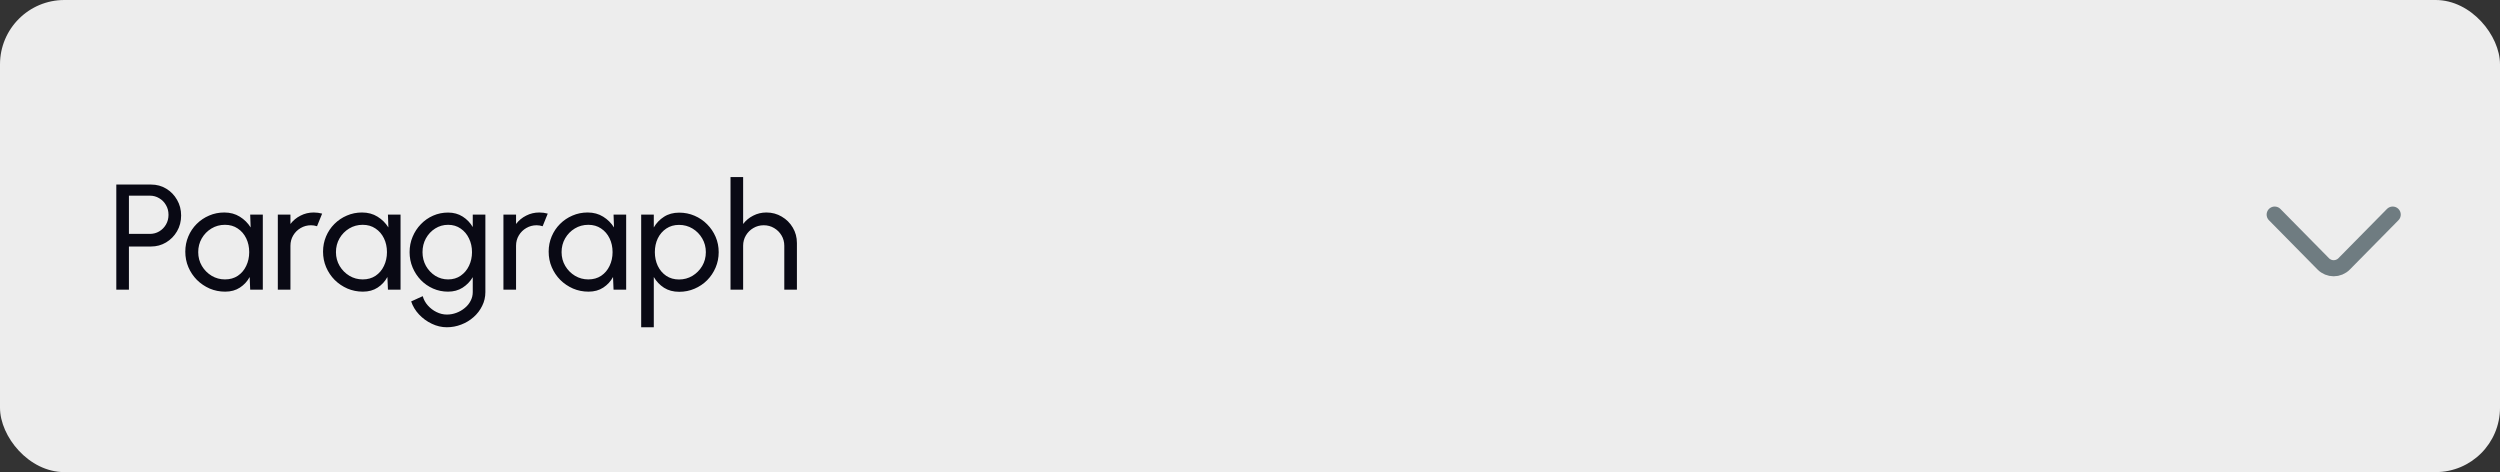 <svg width="233" height="44" viewBox="0 0 233 44" fill="none" xmlns="http://www.w3.org/2000/svg">
<rect x="0" y="0" width="233" height="44" fill="#333333" stroke="none"/>
<rect width="233" height="44" rx="6" fill="#EDEDED"/>
<path d="M10.84 27V17.2H14.074C14.601 17.2 15.075 17.328 15.495 17.585C15.92 17.842 16.256 18.189 16.503 18.628C16.755 19.062 16.881 19.547 16.881 20.084C16.881 20.63 16.753 21.122 16.496 21.561C16.244 21.995 15.903 22.34 15.474 22.597C15.049 22.849 14.583 22.975 14.074 22.975H12.016V27H10.84ZM12.016 21.799H13.969C14.286 21.799 14.576 21.722 14.837 21.568C15.103 21.409 15.313 21.197 15.467 20.931C15.626 20.66 15.705 20.357 15.705 20.021C15.705 19.68 15.626 19.377 15.467 19.111C15.313 18.84 15.103 18.628 14.837 18.474C14.576 18.315 14.286 18.236 13.969 18.236H12.016V21.799ZM23.318 20H24.494V27H23.318L23.269 25.817C23.049 26.223 22.746 26.552 22.359 26.804C21.976 27.056 21.519 27.182 20.987 27.182C20.473 27.182 19.993 27.086 19.545 26.895C19.097 26.699 18.7 26.431 18.355 26.09C18.014 25.745 17.748 25.348 17.557 24.9C17.365 24.452 17.27 23.969 17.27 23.451C17.27 22.952 17.363 22.48 17.55 22.037C17.736 21.594 17.995 21.206 18.327 20.875C18.663 20.539 19.05 20.278 19.489 20.091C19.927 19.9 20.399 19.804 20.903 19.804C21.453 19.804 21.936 19.935 22.352 20.196C22.767 20.453 23.103 20.786 23.36 21.197L23.318 20ZM20.966 26.041C21.428 26.041 21.827 25.929 22.163 25.705C22.503 25.476 22.765 25.168 22.947 24.781C23.133 24.394 23.227 23.967 23.227 23.5C23.227 23.024 23.133 22.595 22.947 22.212C22.76 21.825 22.496 21.519 22.156 21.295C21.82 21.066 21.423 20.952 20.966 20.952C20.504 20.952 20.084 21.066 19.706 21.295C19.328 21.524 19.027 21.832 18.803 22.219C18.583 22.602 18.474 23.029 18.474 23.5C18.474 23.971 18.588 24.401 18.817 24.788C19.045 25.171 19.349 25.476 19.727 25.705C20.105 25.929 20.518 26.041 20.966 26.041ZM25.893 27V20H27.069V20.875C27.316 20.548 27.629 20.289 28.007 20.098C28.385 19.902 28.795 19.804 29.239 19.804C29.509 19.804 29.771 19.839 30.023 19.909L29.547 21.085C29.355 21.024 29.169 20.994 28.987 20.994C28.637 20.994 28.315 21.08 28.021 21.253C27.731 21.421 27.5 21.65 27.328 21.939C27.155 22.228 27.069 22.55 27.069 22.905V27H25.893ZM36.156 20H37.331V27H36.156L36.106 25.817C35.887 26.223 35.584 26.552 35.197 26.804C34.814 27.056 34.356 27.182 33.825 27.182C33.311 27.182 32.831 27.086 32.383 26.895C31.934 26.699 31.538 26.431 31.192 26.09C30.852 25.745 30.586 25.348 30.395 24.9C30.203 24.452 30.108 23.969 30.108 23.451C30.108 22.952 30.201 22.48 30.387 22.037C30.574 21.594 30.833 21.206 31.165 20.875C31.5 20.539 31.888 20.278 32.327 20.091C32.765 19.9 33.236 19.804 33.74 19.804C34.291 19.804 34.774 19.935 35.19 20.196C35.605 20.453 35.941 20.786 36.197 21.197L36.156 20ZM33.803 26.041C34.266 26.041 34.664 25.929 35.001 25.705C35.341 25.476 35.602 25.168 35.785 24.781C35.971 24.394 36.065 23.967 36.065 23.5C36.065 23.024 35.971 22.595 35.785 22.212C35.598 21.825 35.334 21.519 34.993 21.295C34.657 21.066 34.261 20.952 33.803 20.952C33.342 20.952 32.922 21.066 32.544 21.295C32.166 21.524 31.864 21.832 31.64 22.219C31.421 22.602 31.311 23.029 31.311 23.5C31.311 23.971 31.426 24.401 31.654 24.788C31.883 25.171 32.187 25.476 32.565 25.705C32.943 25.929 33.355 26.041 33.803 26.041ZM44.061 20H45.237V27.224C45.237 27.686 45.137 28.115 44.936 28.512C44.74 28.913 44.474 29.261 44.138 29.555C43.802 29.854 43.419 30.085 42.99 30.248C42.561 30.416 42.113 30.5 41.646 30.5C41.161 30.5 40.692 30.39 40.239 30.171C39.786 29.956 39.39 29.667 39.049 29.303C38.713 28.944 38.47 28.54 38.321 28.092L39.399 27.602C39.488 27.924 39.646 28.213 39.875 28.47C40.108 28.731 40.379 28.937 40.687 29.086C41 29.24 41.319 29.317 41.646 29.317C41.954 29.317 42.25 29.263 42.535 29.156C42.824 29.049 43.083 28.899 43.312 28.708C43.545 28.521 43.727 28.3 43.858 28.043C43.993 27.791 44.061 27.518 44.061 27.224V25.831C43.823 26.232 43.508 26.559 43.116 26.811C42.729 27.058 42.276 27.182 41.758 27.182C41.263 27.182 40.799 27.086 40.365 26.895C39.931 26.704 39.551 26.44 39.224 26.104C38.897 25.763 38.641 25.371 38.454 24.928C38.267 24.485 38.174 24.009 38.174 23.5C38.174 22.991 38.267 22.515 38.454 22.072C38.641 21.624 38.897 21.232 39.224 20.896C39.551 20.555 39.931 20.289 40.365 20.098C40.799 19.907 41.263 19.811 41.758 19.811C42.276 19.811 42.729 19.935 43.116 20.182C43.508 20.429 43.823 20.756 44.061 21.162V20ZM41.765 26.041C42.218 26.041 42.61 25.924 42.941 25.691C43.277 25.458 43.536 25.147 43.718 24.76C43.9 24.373 43.991 23.953 43.991 23.5C43.991 23.033 43.898 22.609 43.711 22.226C43.529 21.839 43.27 21.531 42.934 21.302C42.603 21.069 42.213 20.952 41.765 20.952C41.326 20.952 40.925 21.066 40.561 21.295C40.197 21.524 39.908 21.832 39.693 22.219C39.483 22.602 39.378 23.029 39.378 23.5C39.378 23.971 39.485 24.401 39.7 24.788C39.919 25.171 40.209 25.476 40.568 25.705C40.932 25.929 41.331 26.041 41.765 26.041ZM46.92 27V20H48.096V20.875C48.343 20.548 48.656 20.289 49.034 20.098C49.412 19.902 49.823 19.804 50.266 19.804C50.537 19.804 50.798 19.839 51.05 19.909L50.574 21.085C50.383 21.024 50.196 20.994 50.014 20.994C49.664 20.994 49.342 21.08 49.048 21.253C48.759 21.421 48.528 21.65 48.355 21.939C48.182 22.228 48.096 22.55 48.096 22.905V27H46.92ZM57.183 20H58.359V27H57.183L57.134 25.817C56.914 26.223 56.611 26.552 56.224 26.804C55.841 27.056 55.384 27.182 54.852 27.182C54.339 27.182 53.858 27.086 53.41 26.895C52.962 26.699 52.565 26.431 52.22 26.09C51.879 25.745 51.613 25.348 51.422 24.9C51.23 24.452 51.135 23.969 51.135 23.451C51.135 22.952 51.228 22.48 51.415 22.037C51.602 21.594 51.861 21.206 52.192 20.875C52.528 20.539 52.915 20.278 53.354 20.091C53.792 19.9 54.264 19.804 54.768 19.804C55.319 19.804 55.801 19.935 56.217 20.196C56.632 20.453 56.968 20.786 57.225 21.197L57.183 20ZM54.831 26.041C55.293 26.041 55.692 25.929 56.028 25.705C56.368 25.476 56.63 25.168 56.812 24.781C56.998 24.394 57.092 23.967 57.092 23.5C57.092 23.024 56.998 22.595 56.812 22.212C56.625 21.825 56.361 21.519 56.021 21.295C55.685 21.066 55.288 20.952 54.831 20.952C54.369 20.952 53.949 21.066 53.571 21.295C53.193 21.524 52.892 21.832 52.668 22.219C52.449 22.602 52.339 23.029 52.339 23.5C52.339 23.971 52.453 24.401 52.682 24.788C52.91 25.171 53.214 25.476 53.592 25.705C53.97 25.929 54.383 26.041 54.831 26.041ZM60.934 30.5H59.758V20H60.934V21.197C61.172 20.786 61.489 20.455 61.886 20.203C62.283 19.946 62.754 19.818 63.3 19.818C63.809 19.818 64.285 19.914 64.728 20.105C65.176 20.296 65.568 20.562 65.904 20.903C66.24 21.239 66.504 21.629 66.695 22.072C66.886 22.515 66.982 22.991 66.982 23.5C66.982 24.009 66.886 24.487 66.695 24.935C66.504 25.383 66.24 25.777 65.904 26.118C65.568 26.454 65.176 26.718 64.728 26.909C64.285 27.1 63.809 27.196 63.3 27.196C62.754 27.196 62.283 27.07 61.886 26.818C61.489 26.561 61.172 26.228 60.934 25.817V30.5ZM63.286 20.959C62.833 20.959 62.437 21.073 62.096 21.302C61.755 21.531 61.492 21.836 61.305 22.219C61.123 22.602 61.032 23.029 61.032 23.5C61.032 23.967 61.123 24.394 61.305 24.781C61.492 25.168 61.753 25.476 62.089 25.705C62.43 25.934 62.829 26.048 63.286 26.048C63.739 26.048 64.154 25.936 64.532 25.712C64.91 25.483 65.213 25.178 65.442 24.795C65.671 24.408 65.785 23.976 65.785 23.5C65.785 23.033 65.673 22.609 65.449 22.226C65.225 21.839 64.924 21.531 64.546 21.302C64.168 21.073 63.748 20.959 63.286 20.959ZM74.272 22.646V27H73.096V22.905C73.096 22.55 73.01 22.228 72.837 21.939C72.665 21.65 72.433 21.421 72.144 21.253C71.855 21.08 71.533 20.994 71.178 20.994C70.828 20.994 70.506 21.08 70.212 21.253C69.923 21.421 69.692 21.65 69.519 21.939C69.347 22.228 69.26 22.55 69.26 22.905V27H68.084V16.5H69.26V20.875C69.507 20.548 69.82 20.289 70.198 20.098C70.576 19.902 70.987 19.804 71.43 19.804C71.953 19.804 72.429 19.932 72.858 20.189C73.292 20.441 73.635 20.782 73.887 21.211C74.144 21.64 74.272 22.119 74.272 22.646Z" fill="#090914"/>
<path d="M223 20L218.472 24.593C217.937 25.136 217.063 25.136 216.528 24.593L212 20" stroke="#6F7C81" stroke-width="1.5" stroke-miterlimit="10" stroke-linecap="round" stroke-linejoin="round"/>
</svg>
